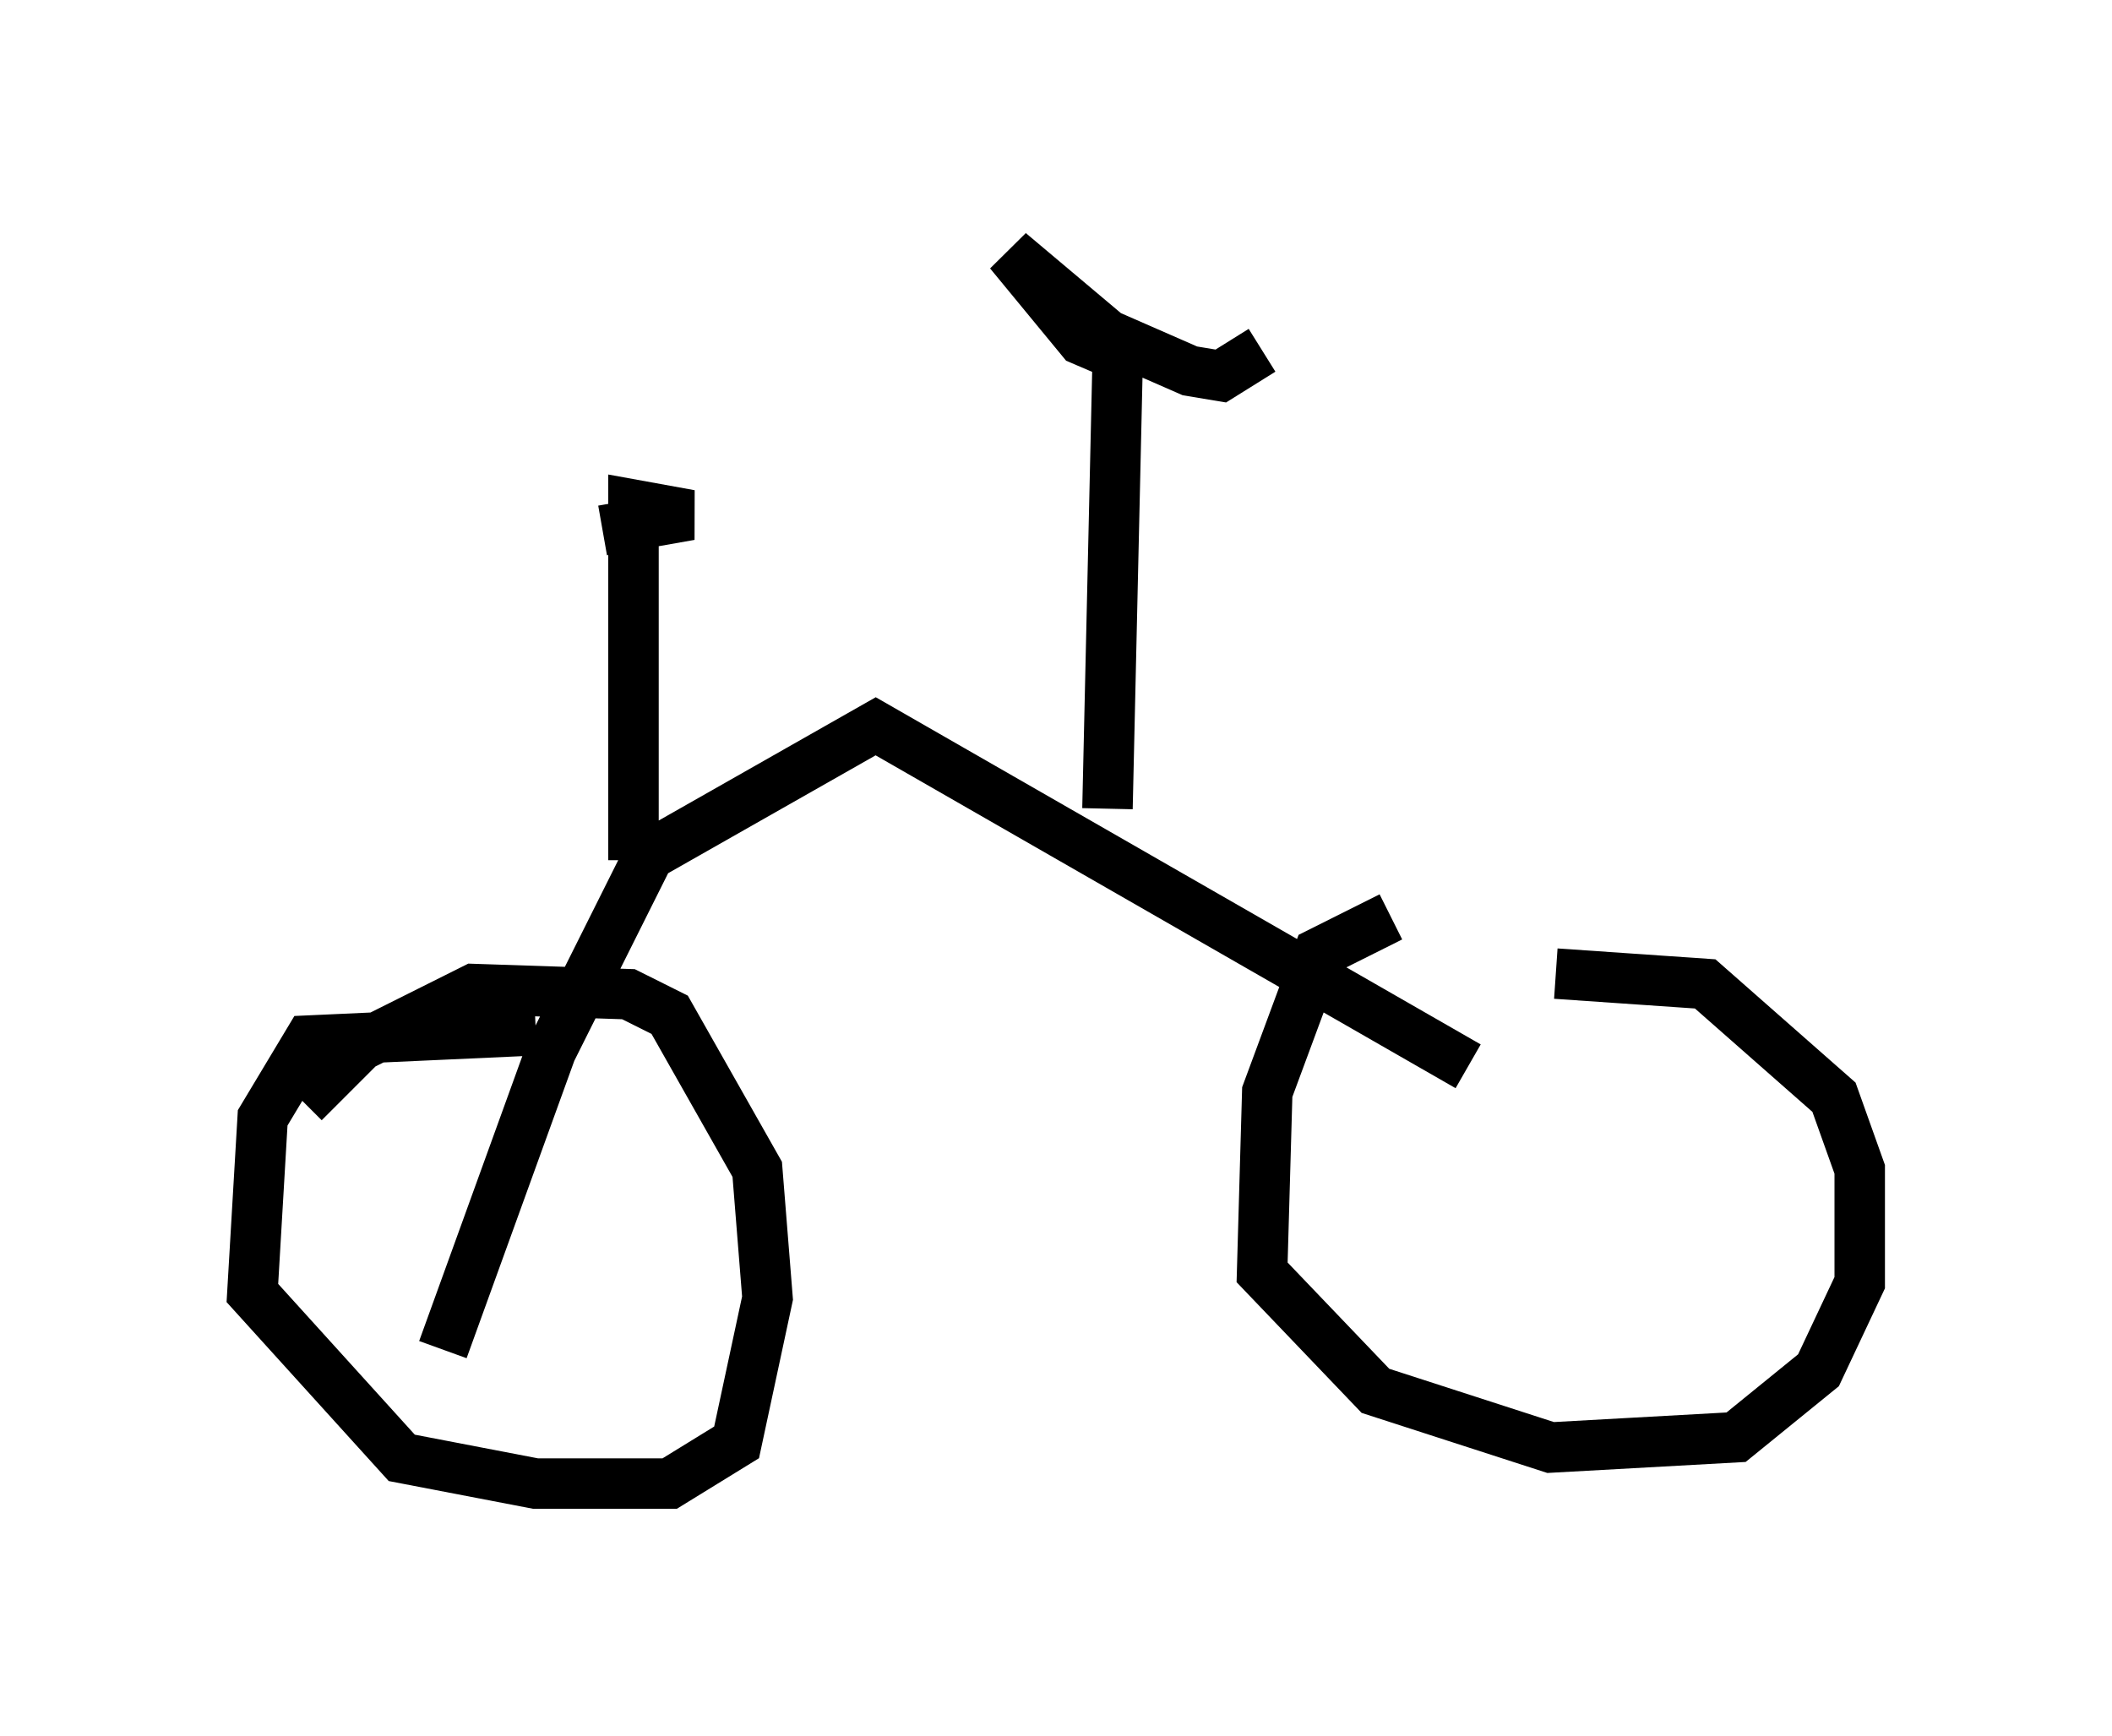 <?xml version="1.0" encoding="utf-8" ?>
<svg baseProfile="full" height="34.398" version="1.1" width="41.85" xmlns="http://www.w3.org/2000/svg" xmlns:ev="http://www.w3.org/2001/xml-events" xmlns:xlink="http://www.w3.org/1999/xlink"><defs /><rect fill="white" height="34.398" width="41.85" x="0" y="0" /><path d="M31.644, 18.169 m-4.083, 0.0 l-1.429, 0.715 -1.021, 2.756 l-0.102, 3.573 2.246, 2.348 l3.471, 1.123 3.675, -0.204 l1.633, -1.327 0.817, -1.735 l0.0, -2.246 -0.51, -1.429 l-2.552, -2.246 -2.96, -0.204 m-20.213, 1.123 l-4.492, 0.204 -0.919, 1.531 l-0.204, 3.471 2.96, 3.267 l2.654, 0.51 2.654, 0.0 l1.327, -0.817 0.613, -2.858 l-0.204, -2.552 -1.735, -3.063 l-0.817, -0.408 -3.063, -0.102 l-2.246, 1.123 -1.123, 1.123 m23.071, -0.715 l-11.74, -6.738 -4.492, 2.552 l-1.94, 3.879 -2.144, 5.921 m3.777, -9.698 l0.0, -7.044 1.123, 0.204 l-1.735, 0.306 m10.004, 5.513 l0.204, -8.983 -0.715, -0.306 l-1.429, -1.735 1.94, 1.633 l1.633, 0.715 0.613, 0.102 l0.817, -0.51 " fill="none" stroke="black" stroke-width="1" /></svg>